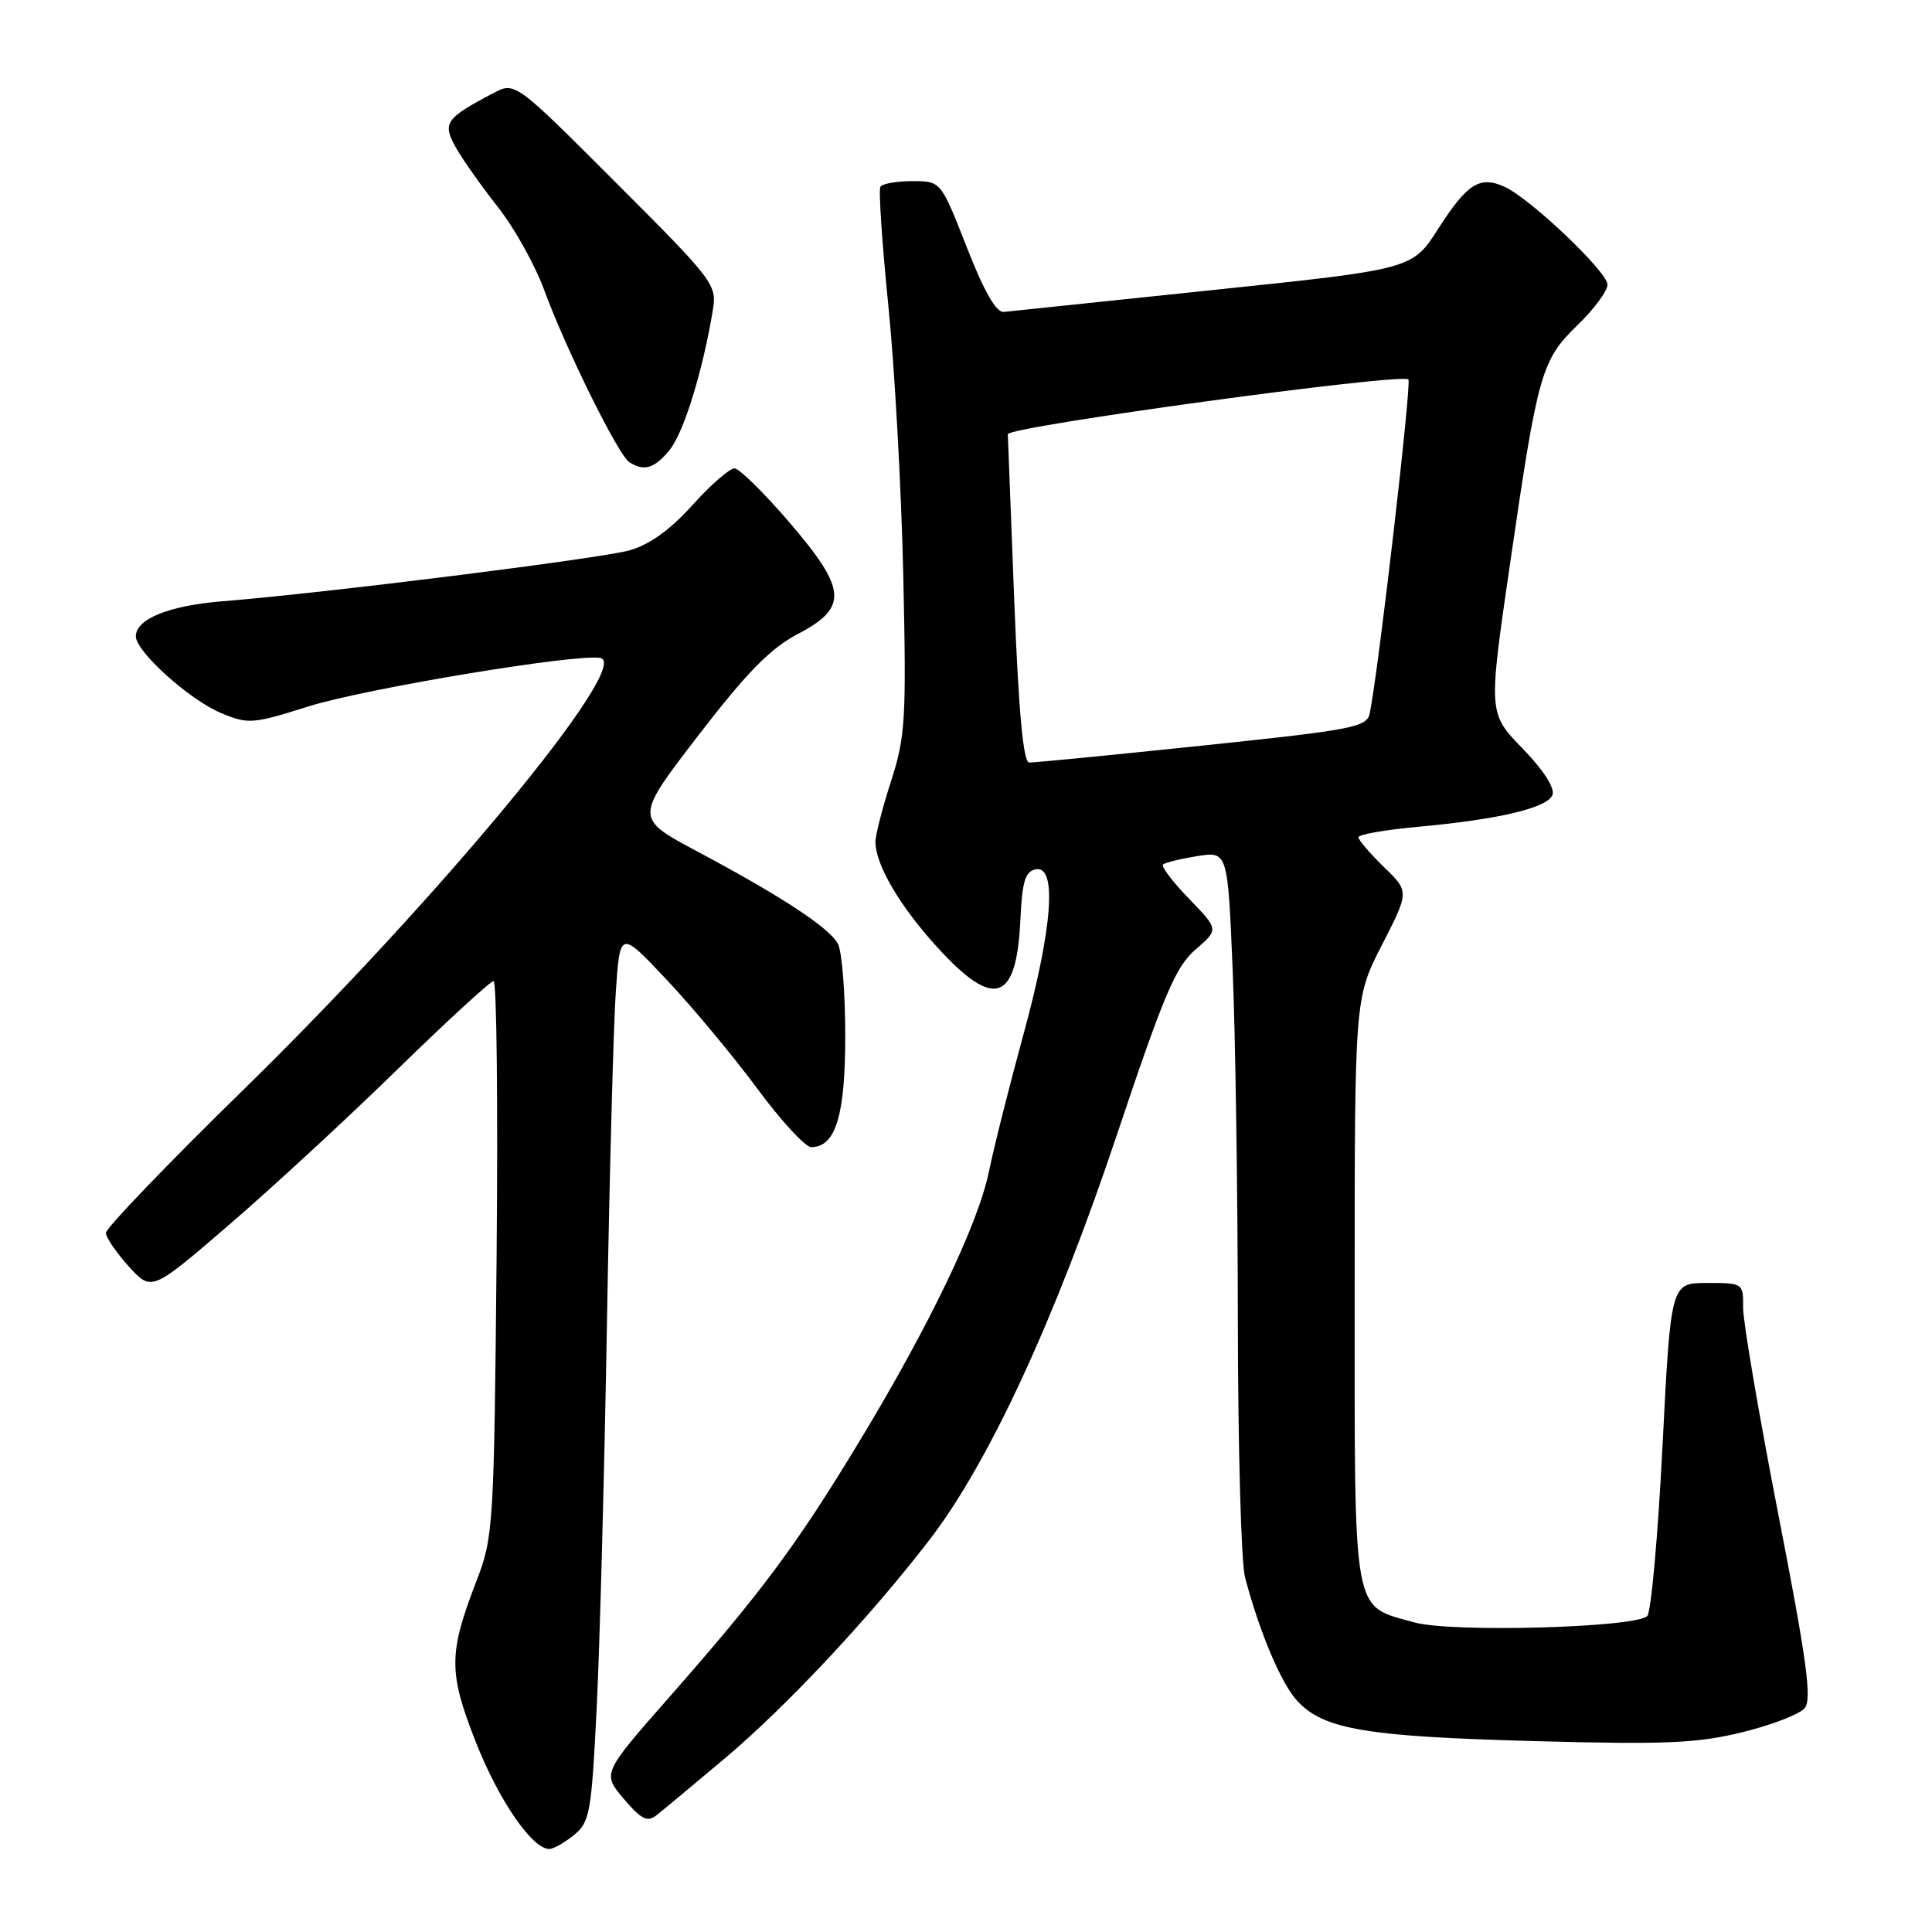 <?xml version="1.0" encoding="UTF-8" standalone="no"?>
<!DOCTYPE svg PUBLIC "-//W3C//DTD SVG 1.1//EN" "http://www.w3.org/Graphics/SVG/1.1/DTD/svg11.dtd" >
<svg xmlns="http://www.w3.org/2000/svg" xmlns:xlink="http://www.w3.org/1999/xlink" version="1.1" viewBox="0 0 256 256">
 <g >
 <path fill="currentColor"
d=" M 76.04 243.16 C 78.15 241.46 78.37 240.24 79.06 226.41 C 79.47 218.21 80.08 195.30 80.42 175.50 C 80.76 155.70 81.29 135.84 81.60 131.37 C 82.16 123.25 82.16 123.25 88.41 129.90 C 91.85 133.56 97.23 140.03 100.37 144.28 C 103.51 148.53 106.71 152.00 107.48 152.00 C 110.73 152.00 112.00 147.84 112.00 137.21 C 112.00 131.52 111.56 126.05 111.03 125.06 C 109.88 122.92 103.58 118.78 92.30 112.77 C 84.11 108.40 84.11 108.40 92.53 97.45 C 98.97 89.09 102.08 85.91 105.73 84.00 C 112.43 80.49 112.23 78.09 104.50 69.10 C 101.20 65.27 97.98 62.10 97.34 62.06 C 96.71 62.03 94.20 64.21 91.78 66.90 C 88.84 70.18 86.06 72.17 83.44 72.92 C 79.56 74.01 43.18 78.57 29.50 79.67 C 22.39 80.24 18.00 82.02 18.00 84.32 C 18.00 86.33 25.12 92.75 29.29 94.48 C 32.89 95.98 33.48 95.94 40.82 93.62 C 48.31 91.25 76.61 86.55 79.57 87.19 C 83.78 88.09 58.13 119.10 32.28 144.37 C 22.23 154.20 14.01 162.75 14.03 163.37 C 14.05 163.99 15.42 165.99 17.07 167.82 C 20.09 171.13 20.09 171.13 30.29 162.35 C 35.91 157.52 45.94 148.26 52.58 141.78 C 59.22 135.30 64.99 130.00 65.40 130.00 C 65.82 130.00 65.99 146.54 65.80 166.75 C 65.46 202.36 65.37 203.69 63.13 209.50 C 59.42 219.10 59.41 221.61 63.08 230.91 C 66.13 238.62 70.52 245.00 72.79 245.00 C 73.33 245.00 74.80 244.17 76.04 243.16 Z  M 96.00 233.03 C 104.15 226.18 115.29 214.28 123.19 204.00 C 131.04 193.78 139.78 174.89 147.97 150.44 C 154.21 131.80 155.77 128.10 158.40 125.83 C 161.50 123.16 161.50 123.16 157.56 119.10 C 155.40 116.87 153.84 114.82 154.10 114.56 C 154.36 114.30 156.40 113.80 158.63 113.44 C 162.68 112.80 162.68 112.80 163.34 128.65 C 163.70 137.37 164.01 158.22 164.02 175.00 C 164.04 191.78 164.46 207.07 164.97 209.00 C 166.92 216.37 169.80 223.16 171.94 225.43 C 175.43 229.15 181.03 230.10 203.15 230.70 C 220.67 231.18 224.88 231.00 230.86 229.53 C 234.74 228.58 238.47 227.14 239.13 226.34 C 240.11 225.16 239.41 220.01 235.64 200.68 C 233.05 187.38 230.95 175.04 230.97 173.25 C 231.00 170.03 230.96 170.00 226.20 170.00 C 221.39 170.00 221.39 170.00 220.29 191.60 C 219.69 203.49 218.78 213.62 218.27 214.13 C 216.72 215.68 192.31 216.35 187.42 214.98 C 179.11 212.65 179.50 214.79 179.50 171.02 C 179.50 132.26 179.50 132.26 183.12 125.20 C 186.74 118.14 186.74 118.14 183.37 114.88 C 181.52 113.08 180.00 111.31 180.00 110.94 C 180.00 110.58 183.49 109.96 187.75 109.57 C 198.57 108.59 205.04 107.06 205.71 105.33 C 206.05 104.42 204.52 102.04 201.74 99.17 C 197.20 94.50 197.20 94.50 200.10 74.62 C 203.78 49.34 204.23 47.74 209.05 43.06 C 211.22 40.96 213.00 38.55 213.00 37.72 C 213.00 36.02 202.80 26.32 199.36 24.75 C 196.08 23.26 194.41 24.32 190.58 30.30 C 187.15 35.67 187.15 35.67 160.82 38.42 C 146.35 39.93 133.83 41.24 133.01 41.33 C 132.01 41.44 130.40 38.64 128.10 32.75 C 124.67 24.00 124.67 24.00 120.90 24.00 C 118.82 24.00 116.91 24.34 116.66 24.75 C 116.40 25.16 116.88 32.25 117.71 40.50 C 118.55 48.75 119.44 64.86 119.69 76.29 C 120.11 95.34 119.97 97.62 118.07 103.50 C 116.93 107.03 116.00 110.66 116.00 111.56 C 116.00 114.58 119.27 120.14 124.26 125.59 C 131.73 133.76 134.69 132.78 135.20 121.97 C 135.44 116.77 135.84 115.46 137.25 115.19 C 140.09 114.65 139.47 122.95 135.61 137.08 C 133.74 143.91 131.69 152.06 131.05 155.19 C 129.61 162.23 123.09 175.79 113.73 191.23 C 105.50 204.81 100.89 211.00 88.65 224.92 C 79.80 234.99 79.80 234.99 82.65 238.35 C 84.98 241.09 85.77 241.49 87.00 240.52 C 87.83 239.87 91.88 236.50 96.00 233.03 Z  M 88.81 59.51 C 90.65 57.18 93.18 48.91 94.46 41.05 C 95.01 37.73 94.56 37.14 81.63 24.22 C 68.24 10.82 68.24 10.82 65.37 12.34 C 59.00 15.69 58.58 16.31 60.42 19.57 C 61.33 21.18 63.84 24.73 65.99 27.46 C 68.15 30.19 70.91 35.14 72.12 38.46 C 74.95 46.19 81.91 60.28 83.38 61.23 C 85.35 62.53 86.80 62.06 88.81 59.51 Z  M 134.40 79.75 C 133.95 68.06 133.56 58.07 133.54 57.54 C 133.50 56.52 185.72 49.39 186.62 50.28 C 187.07 50.73 182.64 89.02 181.50 94.51 C 181.12 96.36 179.35 96.70 159.29 98.80 C 147.31 100.05 136.99 101.06 136.37 101.04 C 135.59 101.01 134.98 94.39 134.40 79.75 Z "/>
</g>
</svg>